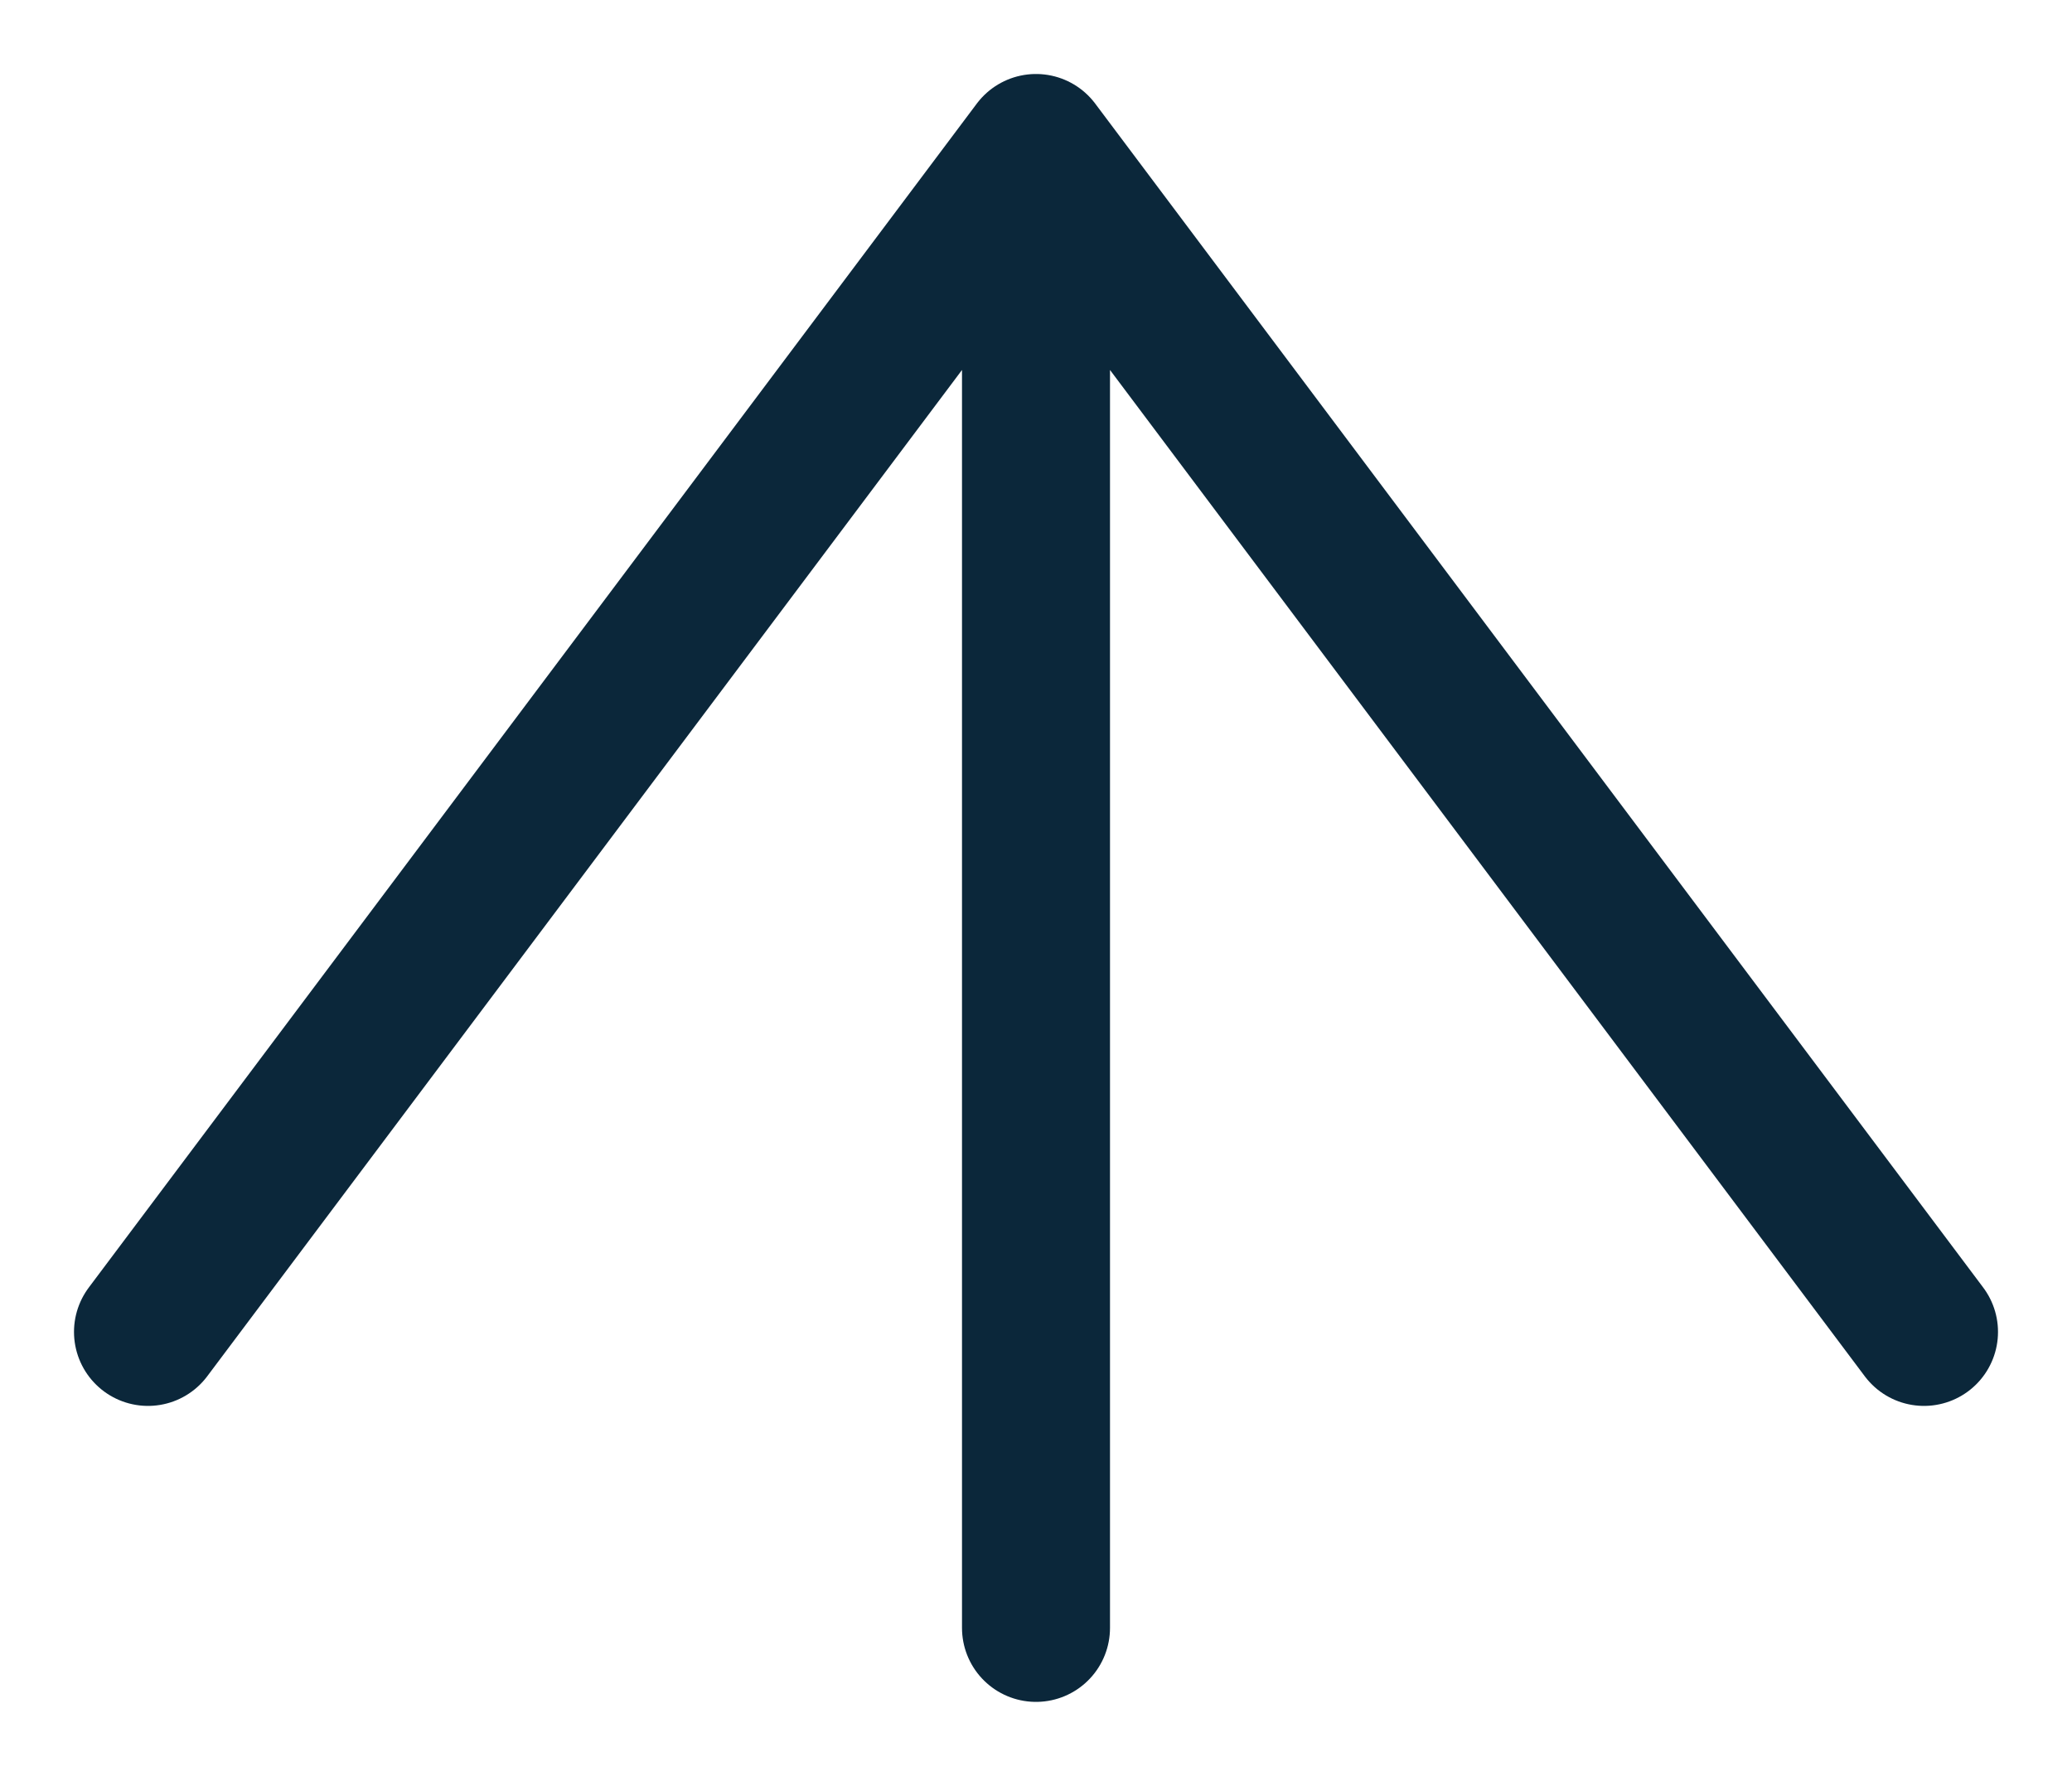 <svg width="14" height="12" viewBox="0 0 14 12" fill="none" xmlns="http://www.w3.org/2000/svg">
<path d="M7 1L1 9M7 1L13 9M7 1V11" stroke="#0B273A" stroke-linecap="round" stroke-linejoin="round"/>
</svg>
